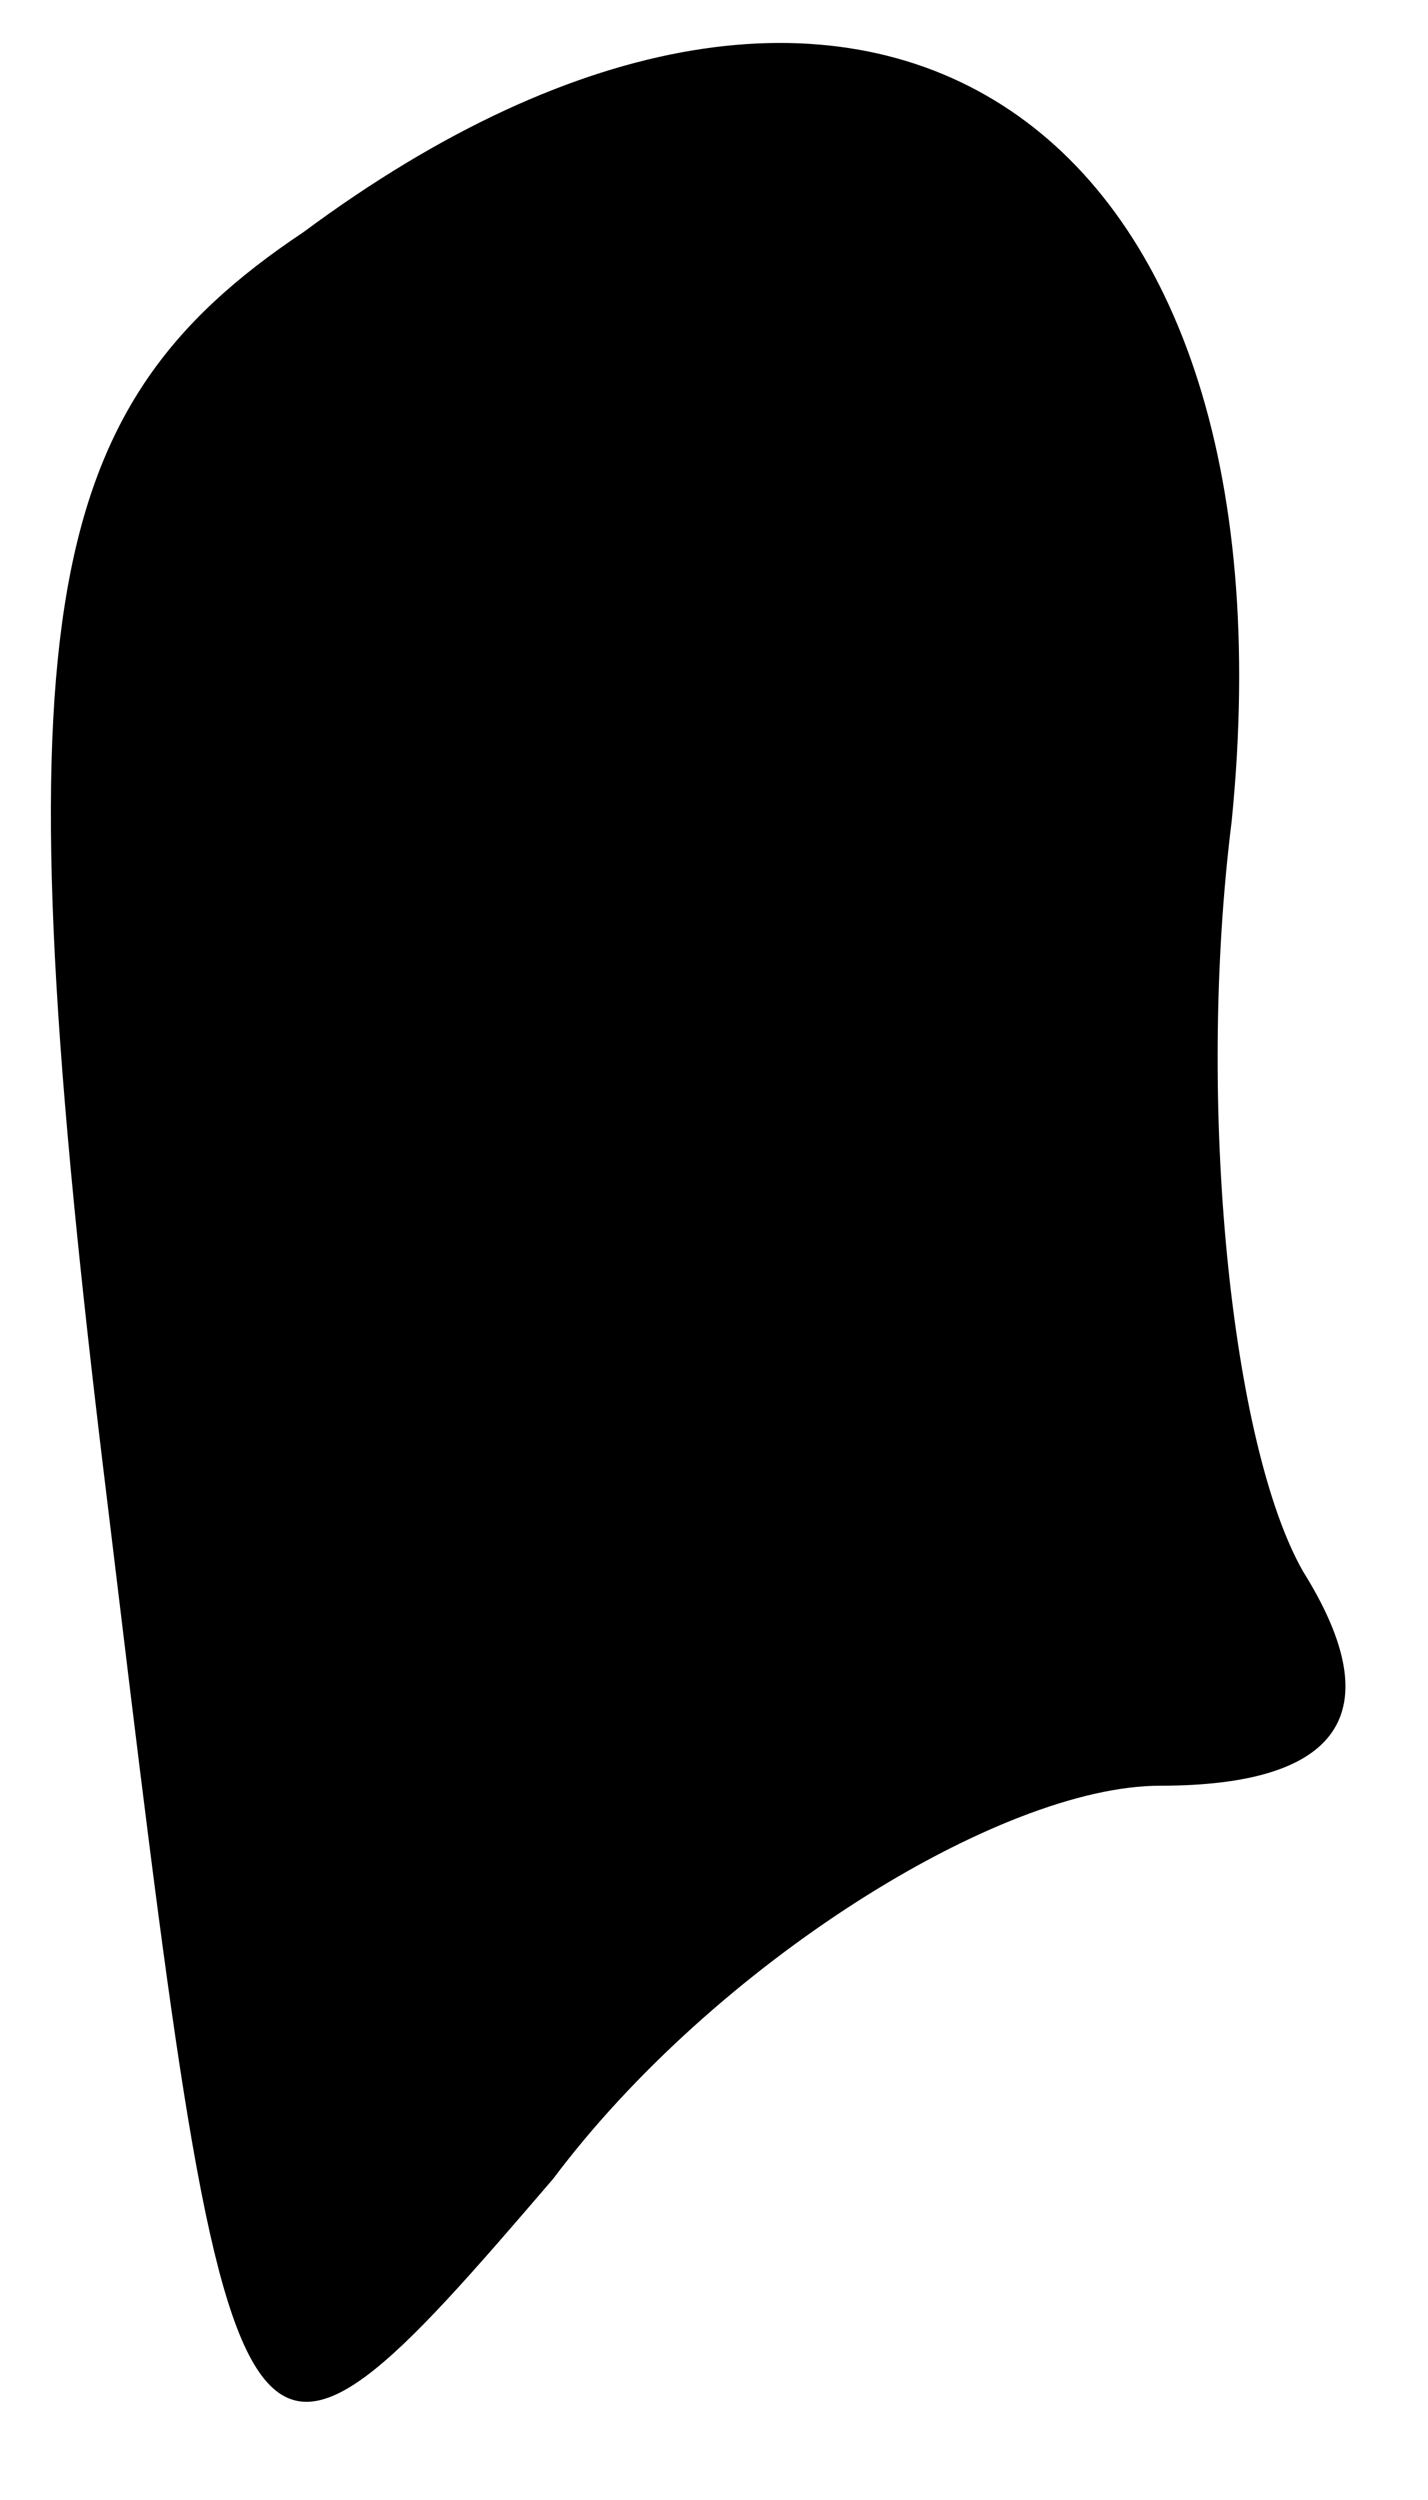 <?xml version="1.0" standalone="no"?>
<!DOCTYPE svg PUBLIC "-//W3C//DTD SVG 20010904//EN"
 "http://www.w3.org/TR/2001/REC-SVG-20010904/DTD/svg10.dtd">
<svg version="1.0" xmlns="http://www.w3.org/2000/svg"
 width="8pt" height="14pt" viewBox="0 0 8 14"
 preserveAspectRatio="xMidYMid meet">
<g transform="translate(0,14) scale(0.1,-0.1)"
fill="#000000" stroke="none">
<path fill="#000000" stroke="none" d="M17 127 c-15 -10 -17 -22 -11 -71 7
-58 7 -59 25 -38 9 12 25 22 34 22 10 0 13 4 8 12 -4 7 -6 26 -4 42 4 40 -21
56 -52 33z"/>
</g>
</svg>
